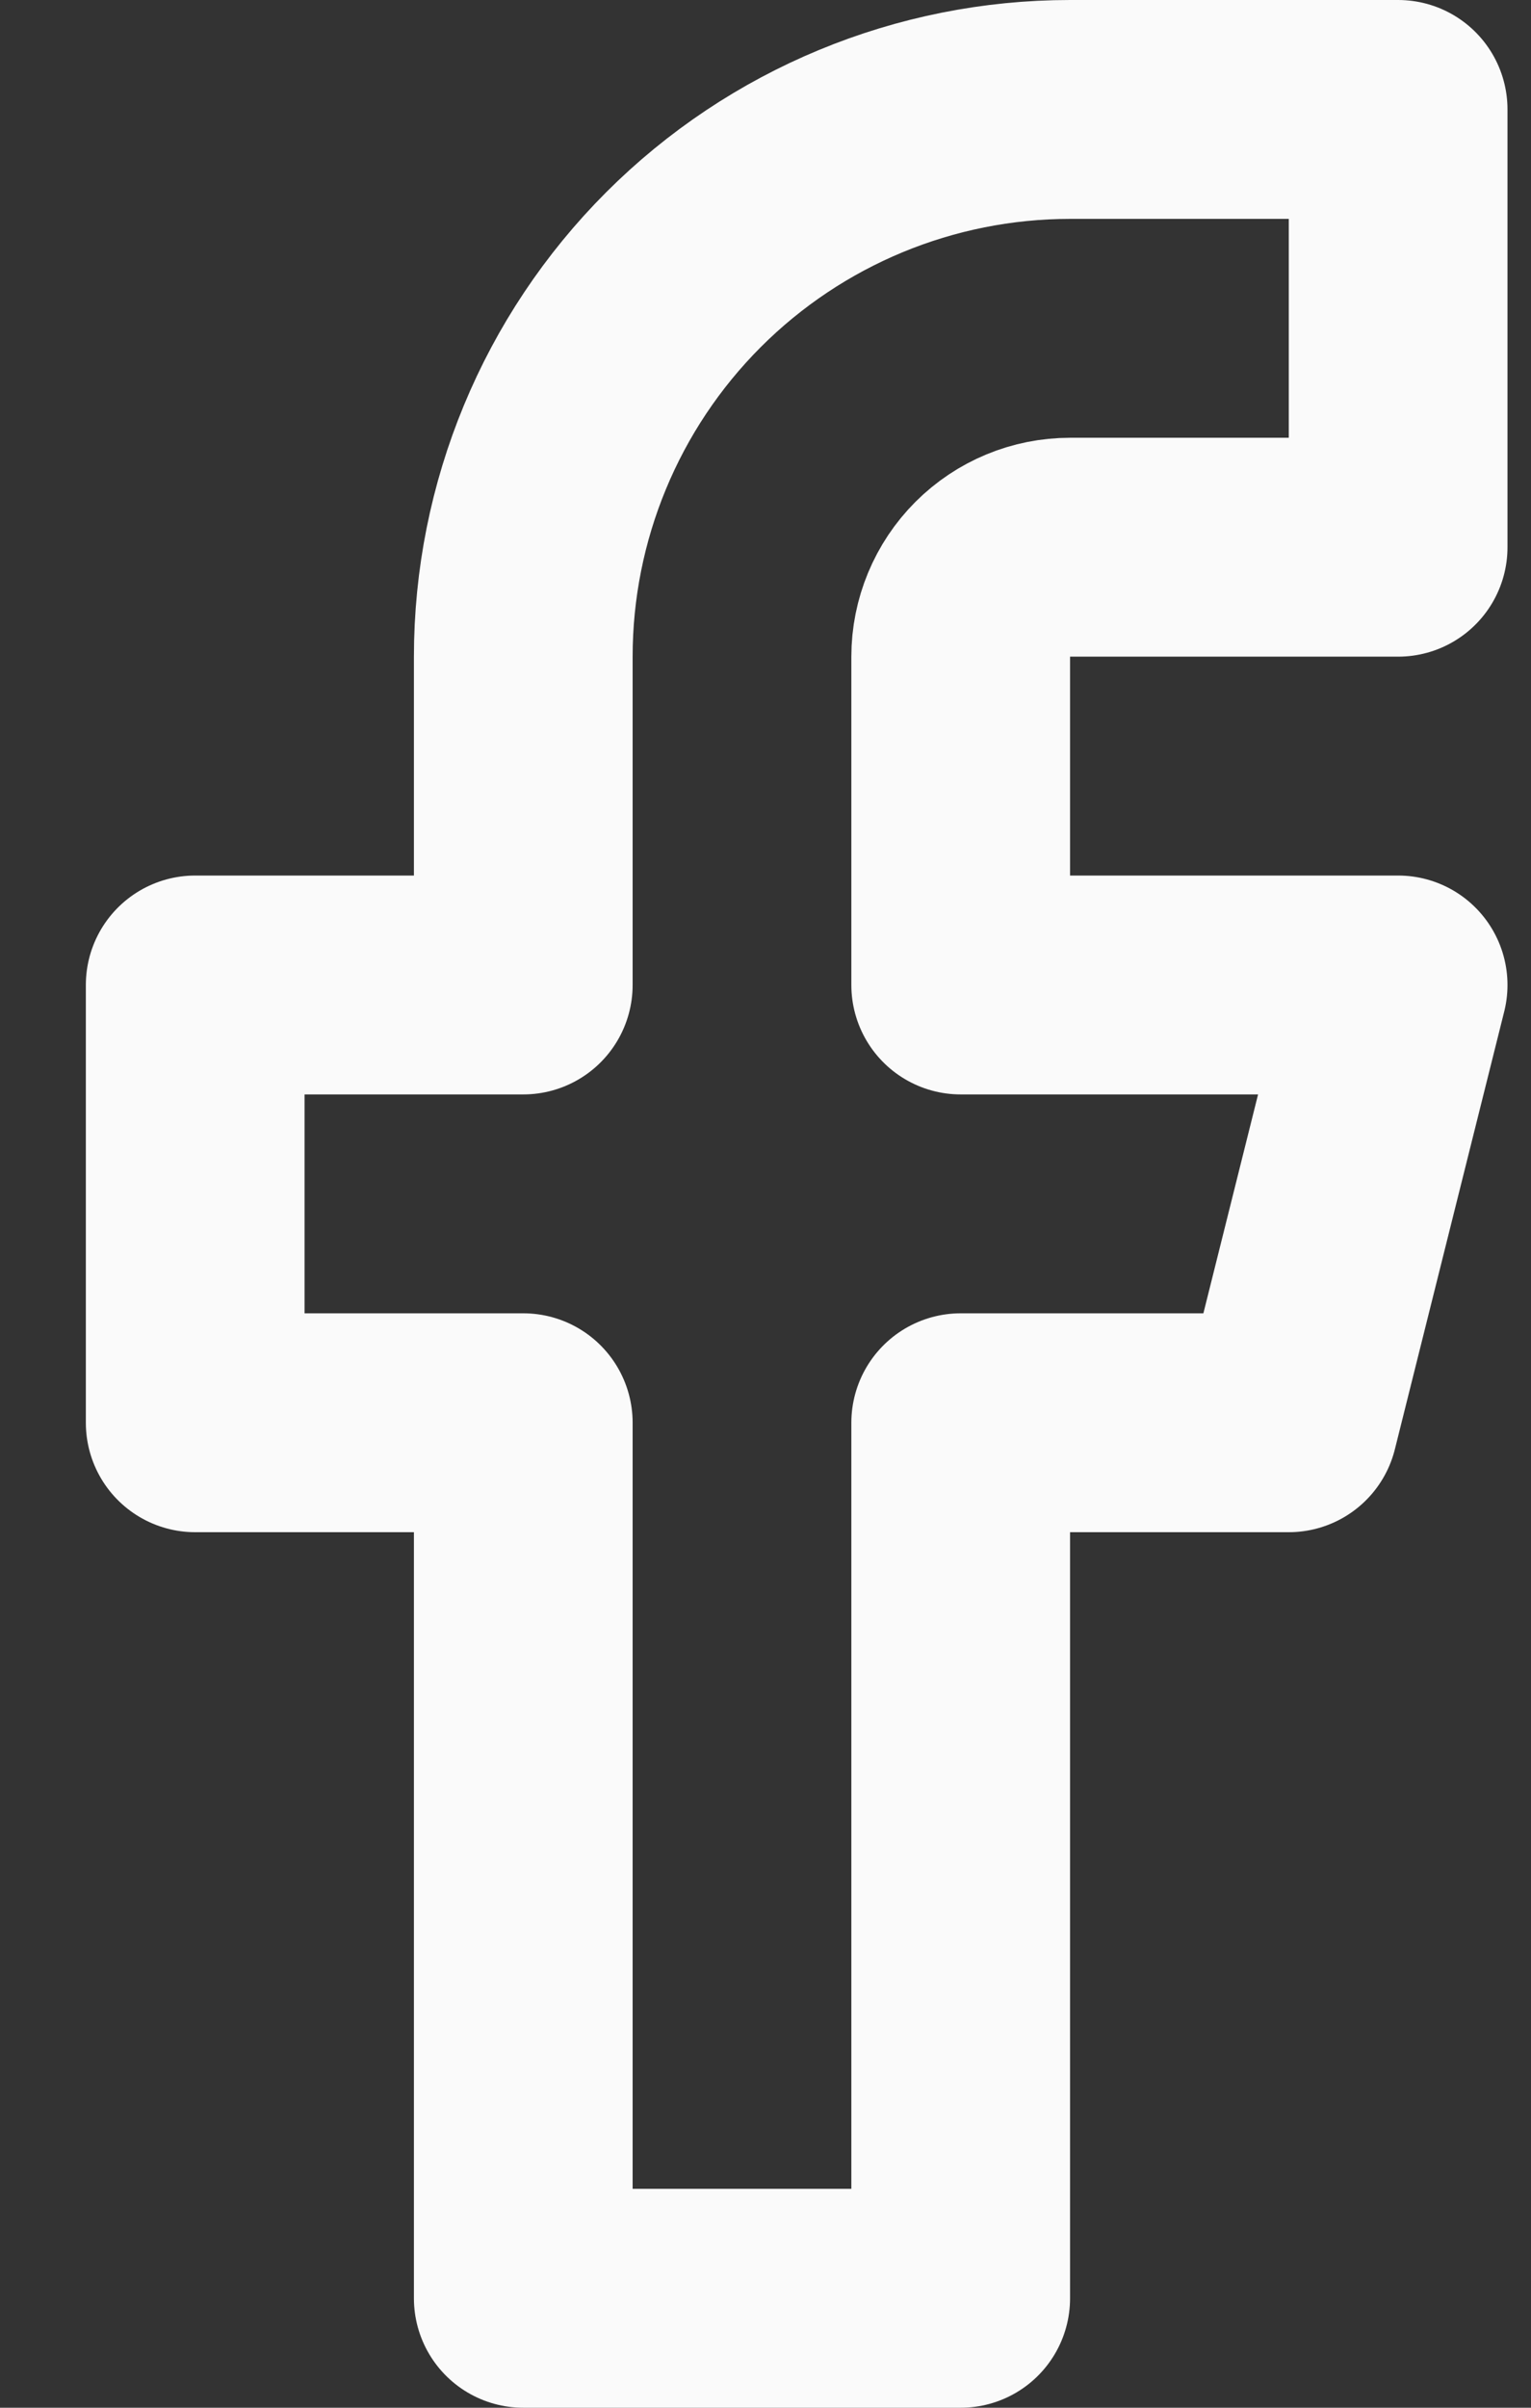 <svg width="14" height="22" viewBox="0 0 14 22" fill="none" xmlns="http://www.w3.org/2000/svg">
<rect x="0" y="0" width="14" height="22" fill="#333333" stroke="none"/>
<path d="M12.785 1H9.785C8.459 1 7.187 1.527 6.25 2.464C5.312 3.402 4.785 4.674 4.785 6V9H1.785V13H4.785V21H8.785V13H11.785L12.785 9H8.785V6C8.785 5.735 8.891 5.48 9.078 5.293C9.266 5.105 9.52 5 9.785 5H12.785V1Z" stroke="#FAFAFA" stroke-width="2" stroke-linecap="round" stroke-linejoin="round"/>
</svg>
